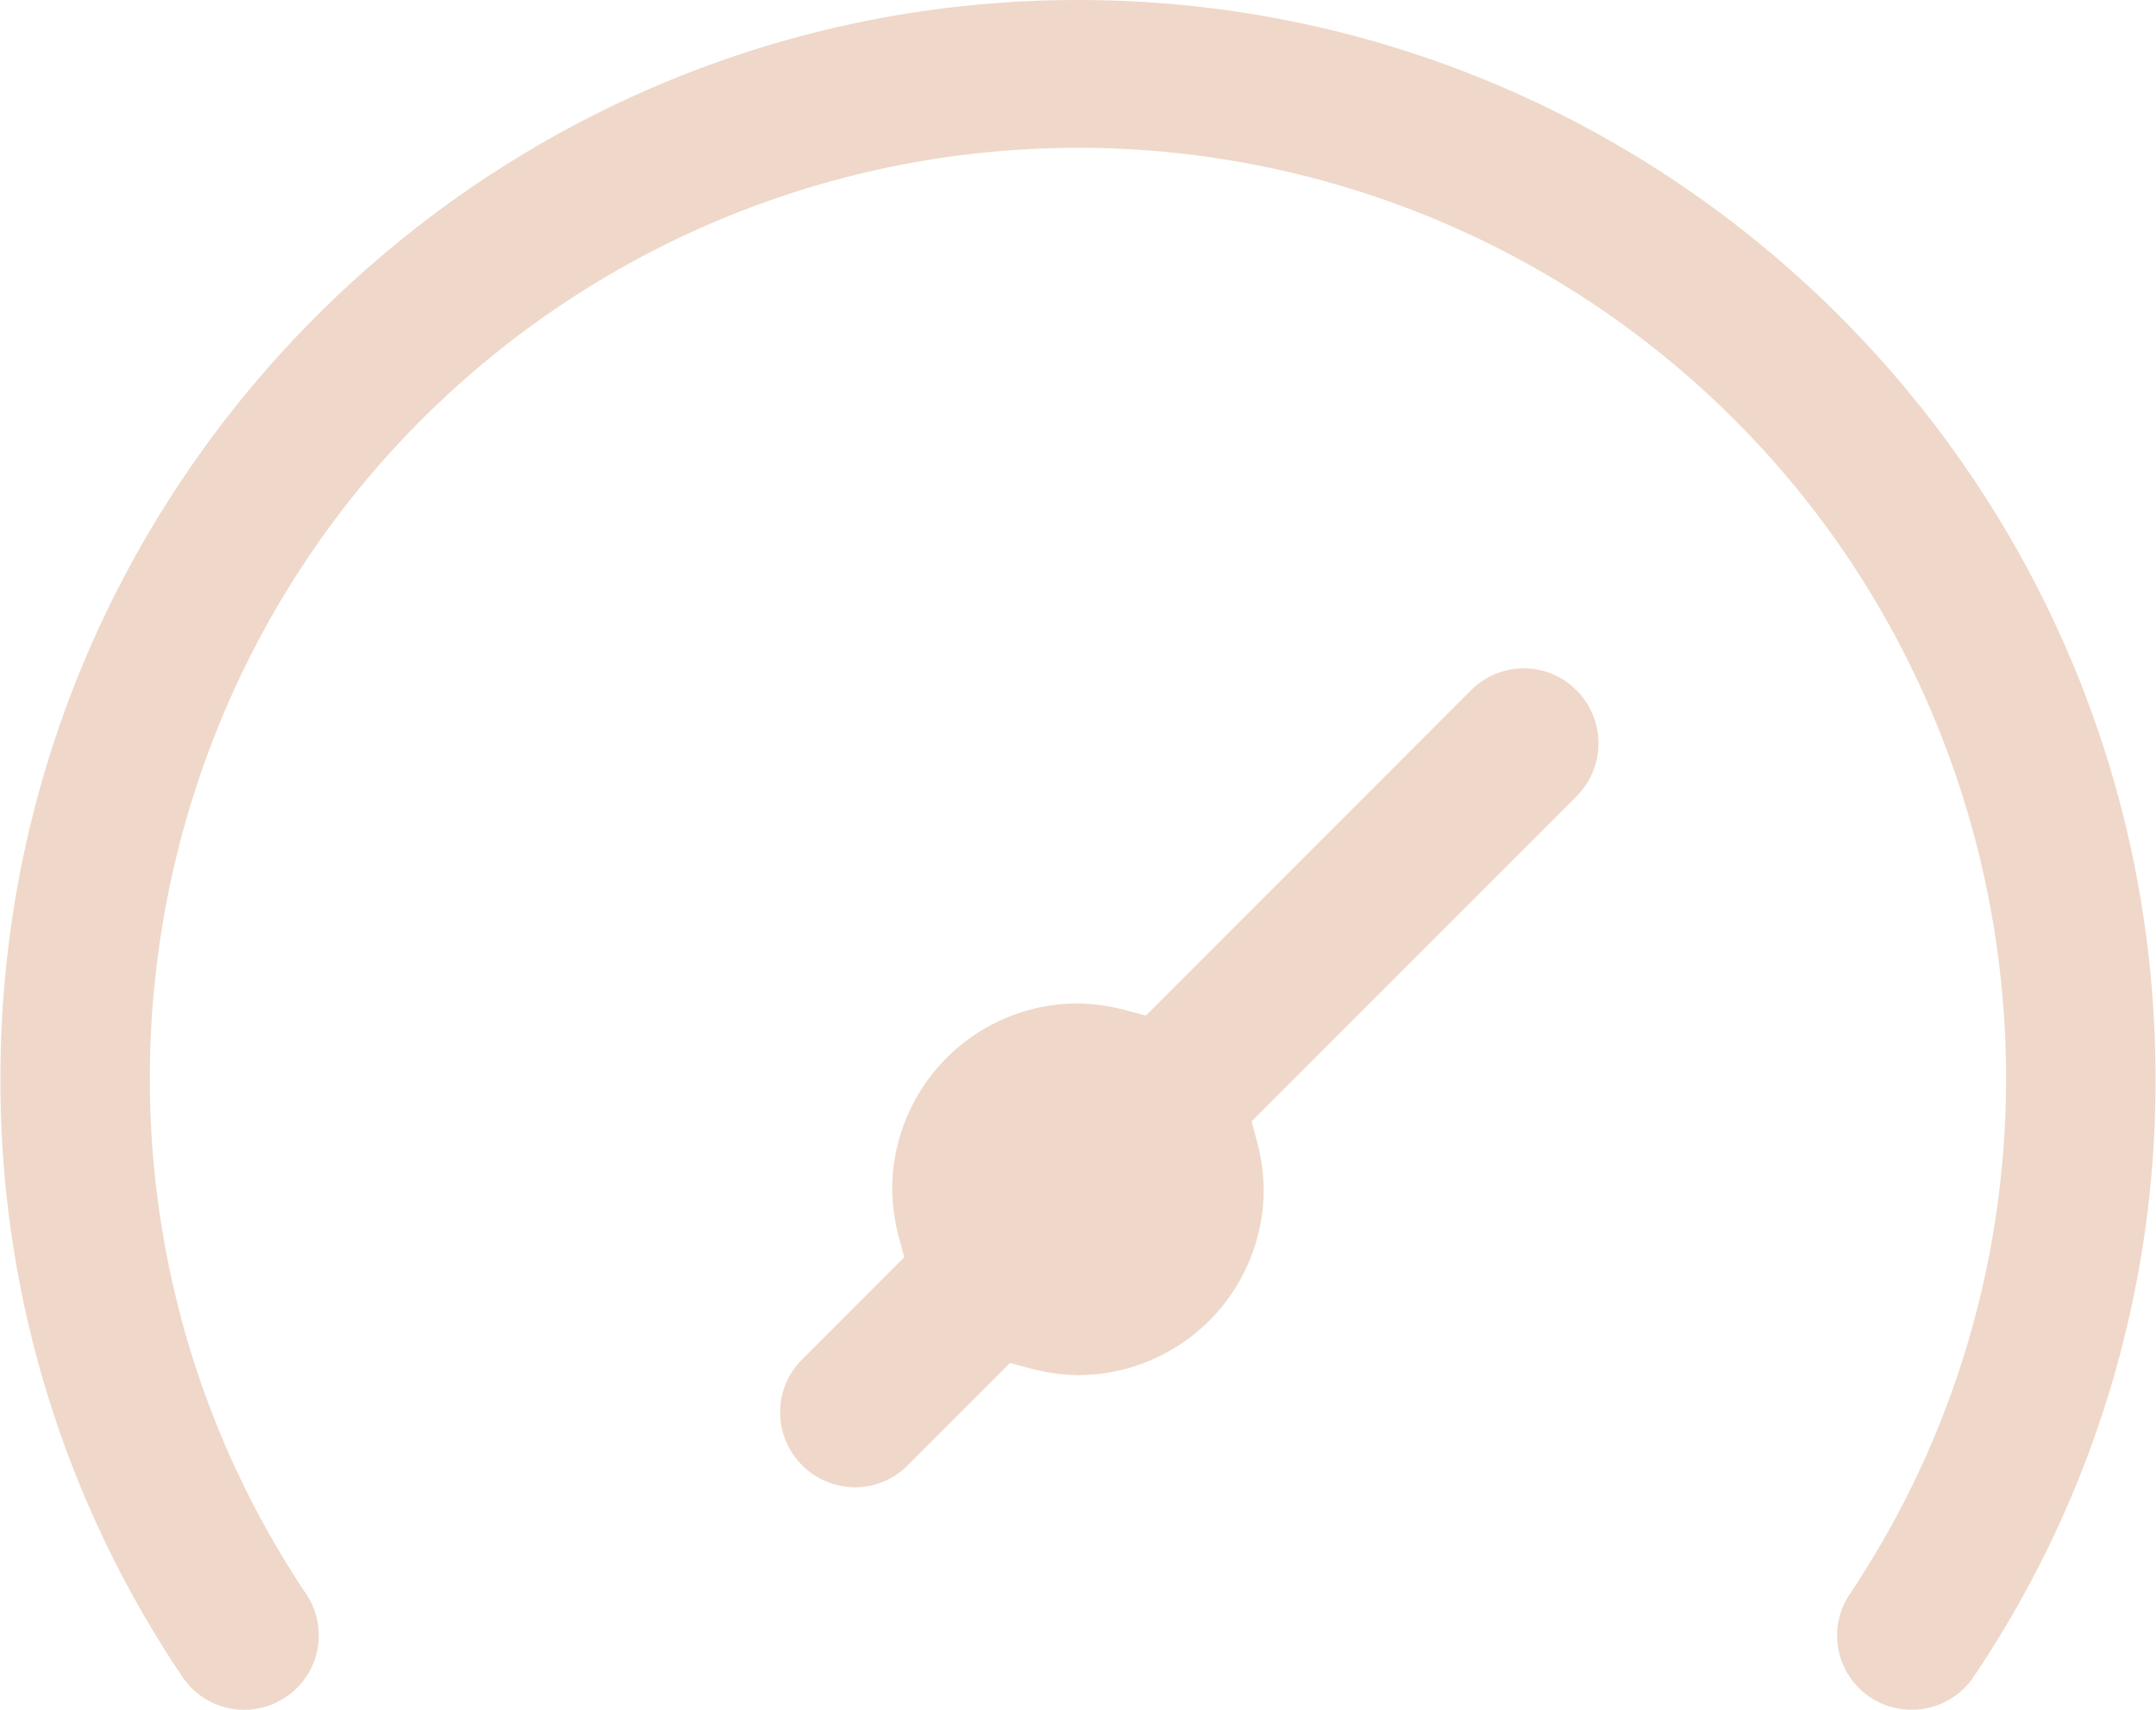 <svg xmlns="http://www.w3.org/2000/svg" width="29" height="23"><path fill="#efd8c9" d="M2.455 22.558A14.309 14.309 0 01.006 14.5C.006 6.504 6.508 0 14.5 0s14.493 6.505 14.493 14.5a14.31 14.31 0 01-2.449 8.06.998.998 0 01-.827.439.998.998 0 01-.833-1.56c3.475-5.198 2.552-12.224-2.145-16.347a12.487 12.487 0 00-16.478 0C1.563 9.214.64 16.241 4.114 21.436a.998.998 0 01-.27 1.393 1 1 0 01-1.389-.27zm9.046-2.551a1.011 1.011 0 01-1.008-1.009c0-.269.104-.52.296-.71l1.374-1.376-.075-.278a2.637 2.637 0 01-.087-.642 2.5 2.5 0 012.498-2.494c.208.003.425.033.637.09l.278.073 4.371-4.374a1.001 1.001 0 011.422 0 1.01 1.01 0 010 1.424l-4.372 4.373.075.279c.056.208.085.424.088.642a2.5 2.5 0 01-2.499 2.493 2.588 2.588 0 01-.636-.089l-.278-.074-1.373 1.375c-.188.19-.447.297-.711.297z"/></svg>